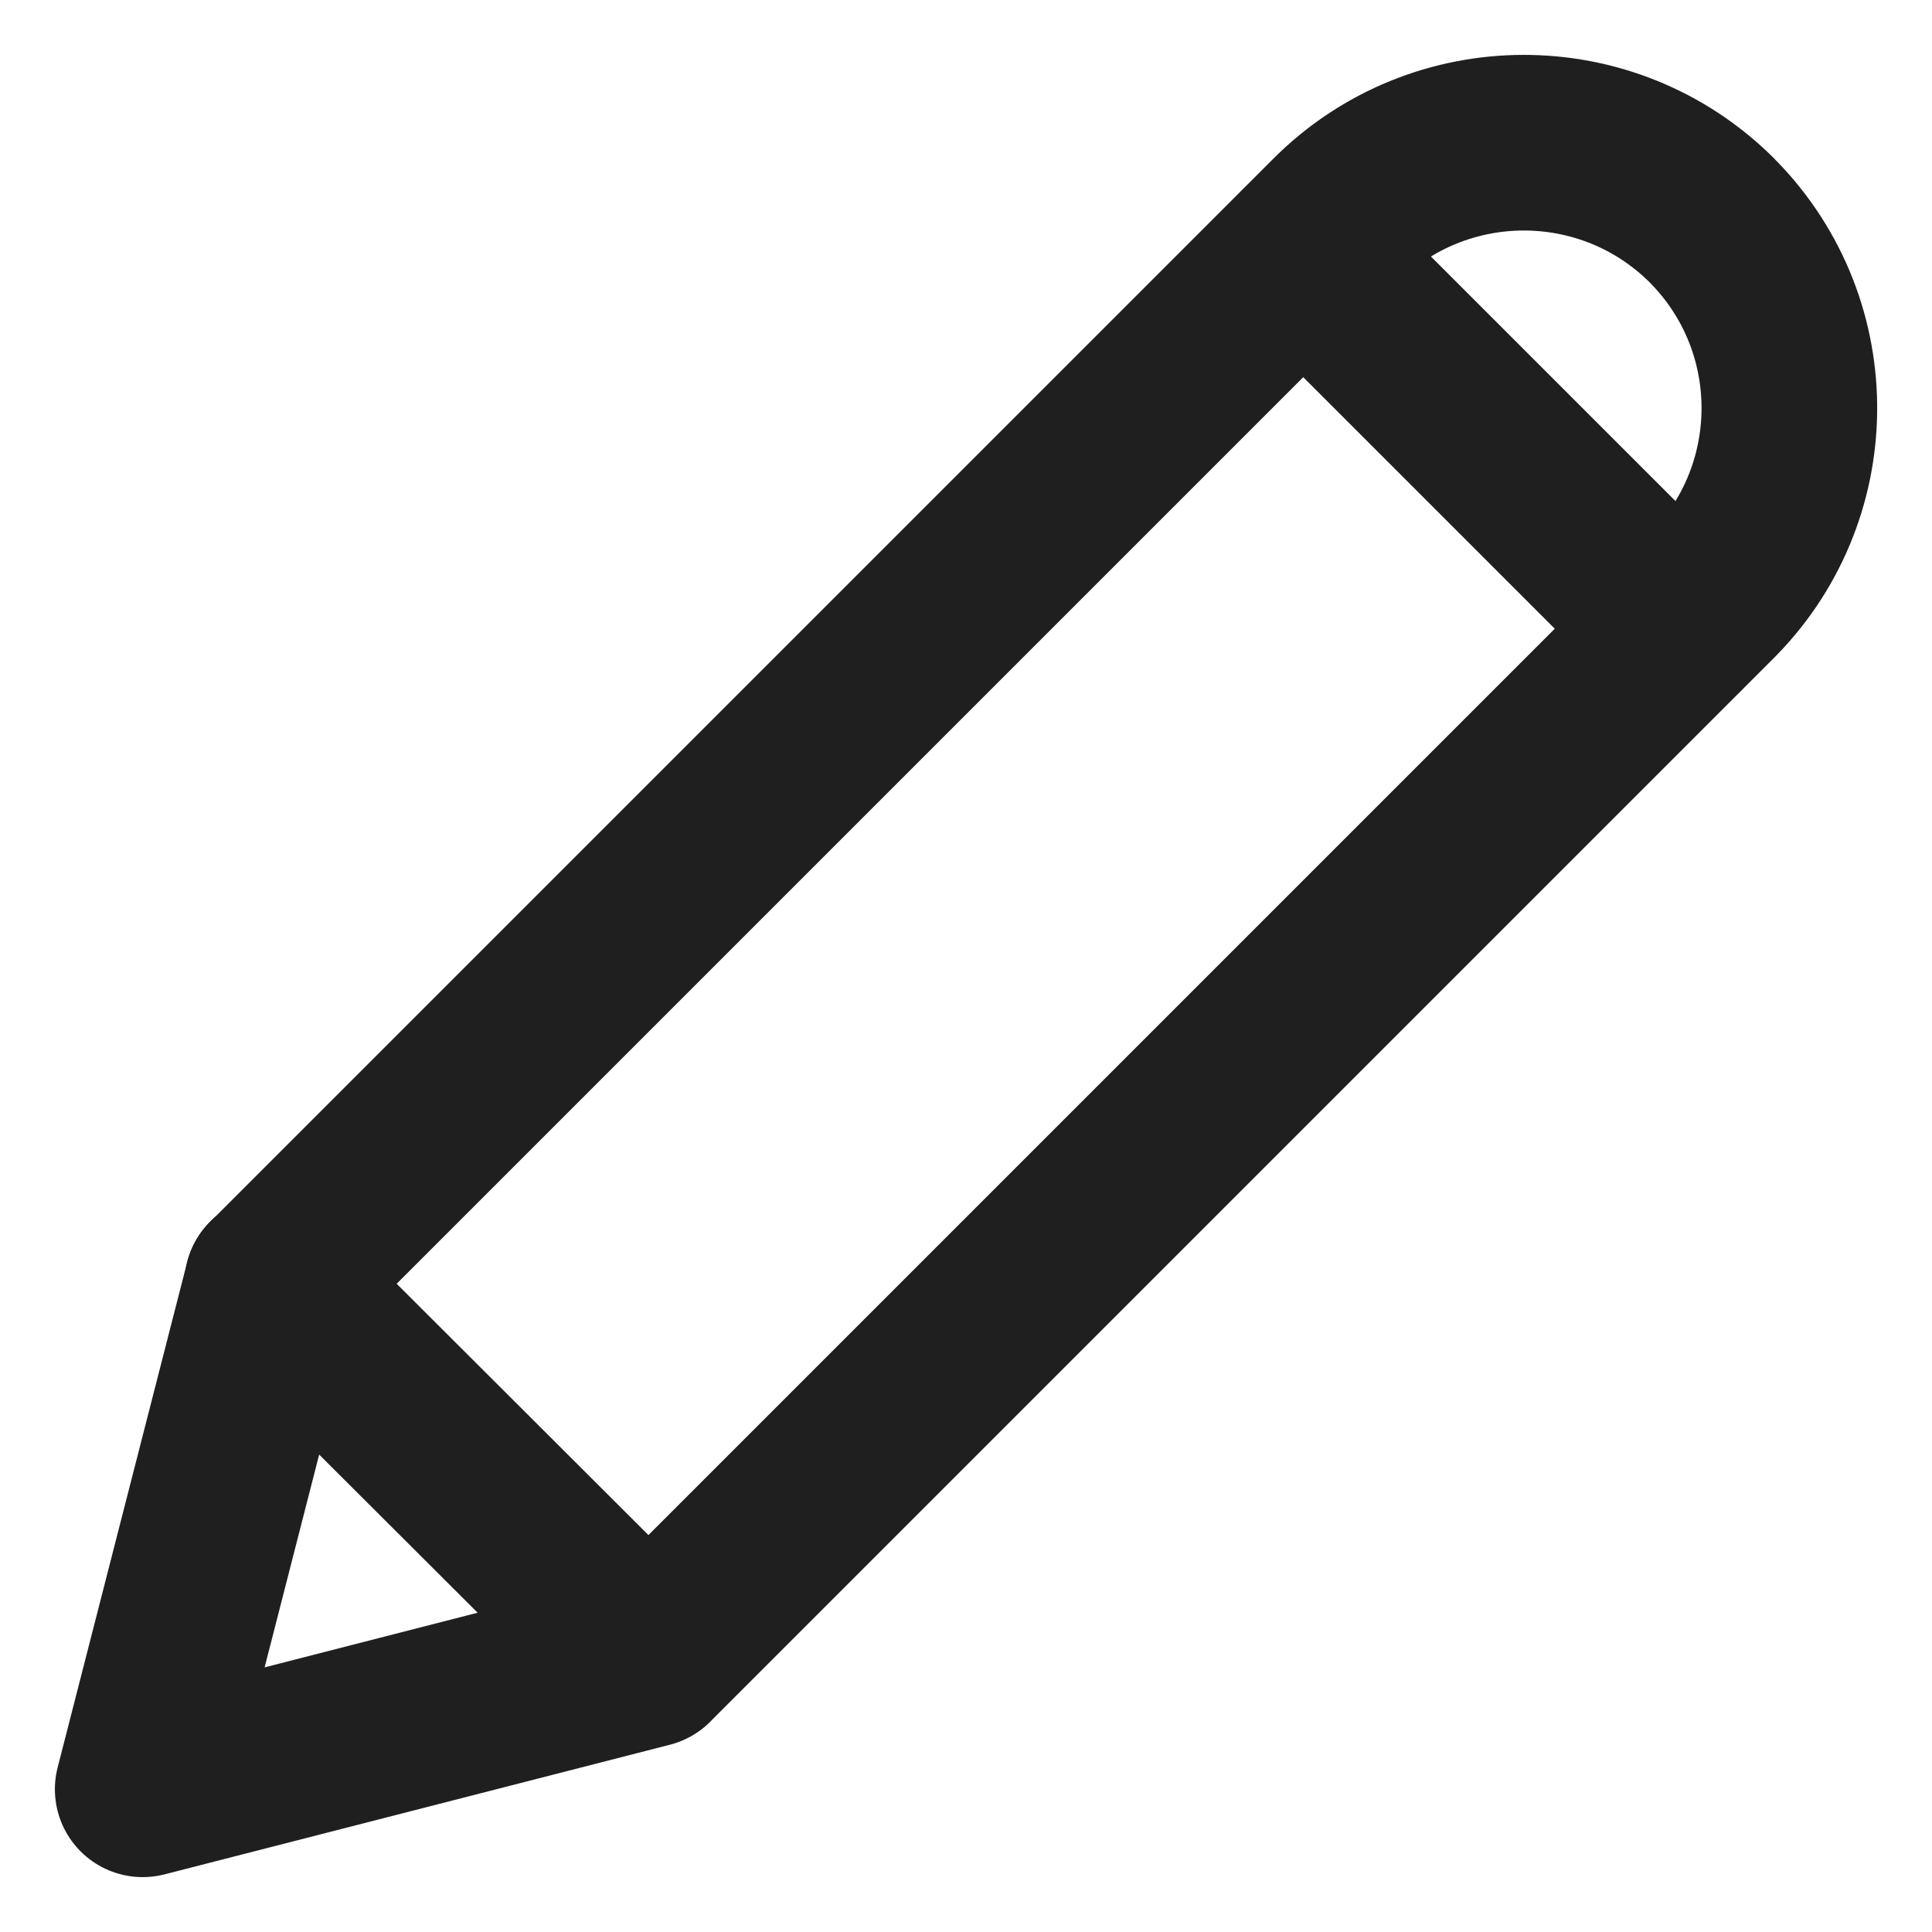 <svg width="22" height="22" viewBox="0 0 22 22" fill="none" xmlns="http://www.w3.org/2000/svg">
<path d="M19.492 2.508V2.508C18.305 1.327 16.385 1.331 15.203 2.518C15.197 2.524 15.19 2.531 15.183 2.538L3.1 14.621L1.625 20.375L7.379 18.899L19.462 6.816V6.816C20.66 5.646 20.683 3.727 19.513 2.53C19.506 2.523 19.499 2.516 19.492 2.508L19.492 2.508Z" stroke="#1F1F1F" stroke-width="2" stroke-linecap="round" stroke-linejoin="round"/>
<path d="M14.842 2.883L19.117 7.158" stroke="#1F1F1F" stroke-width="2" stroke-linecap="round" stroke-linejoin="round"/>
<path d="M3.1 14.617L7.383 18.892" stroke="#1F1F1F" stroke-width="2" stroke-linecap="round" stroke-linejoin="round"/>
</svg>
